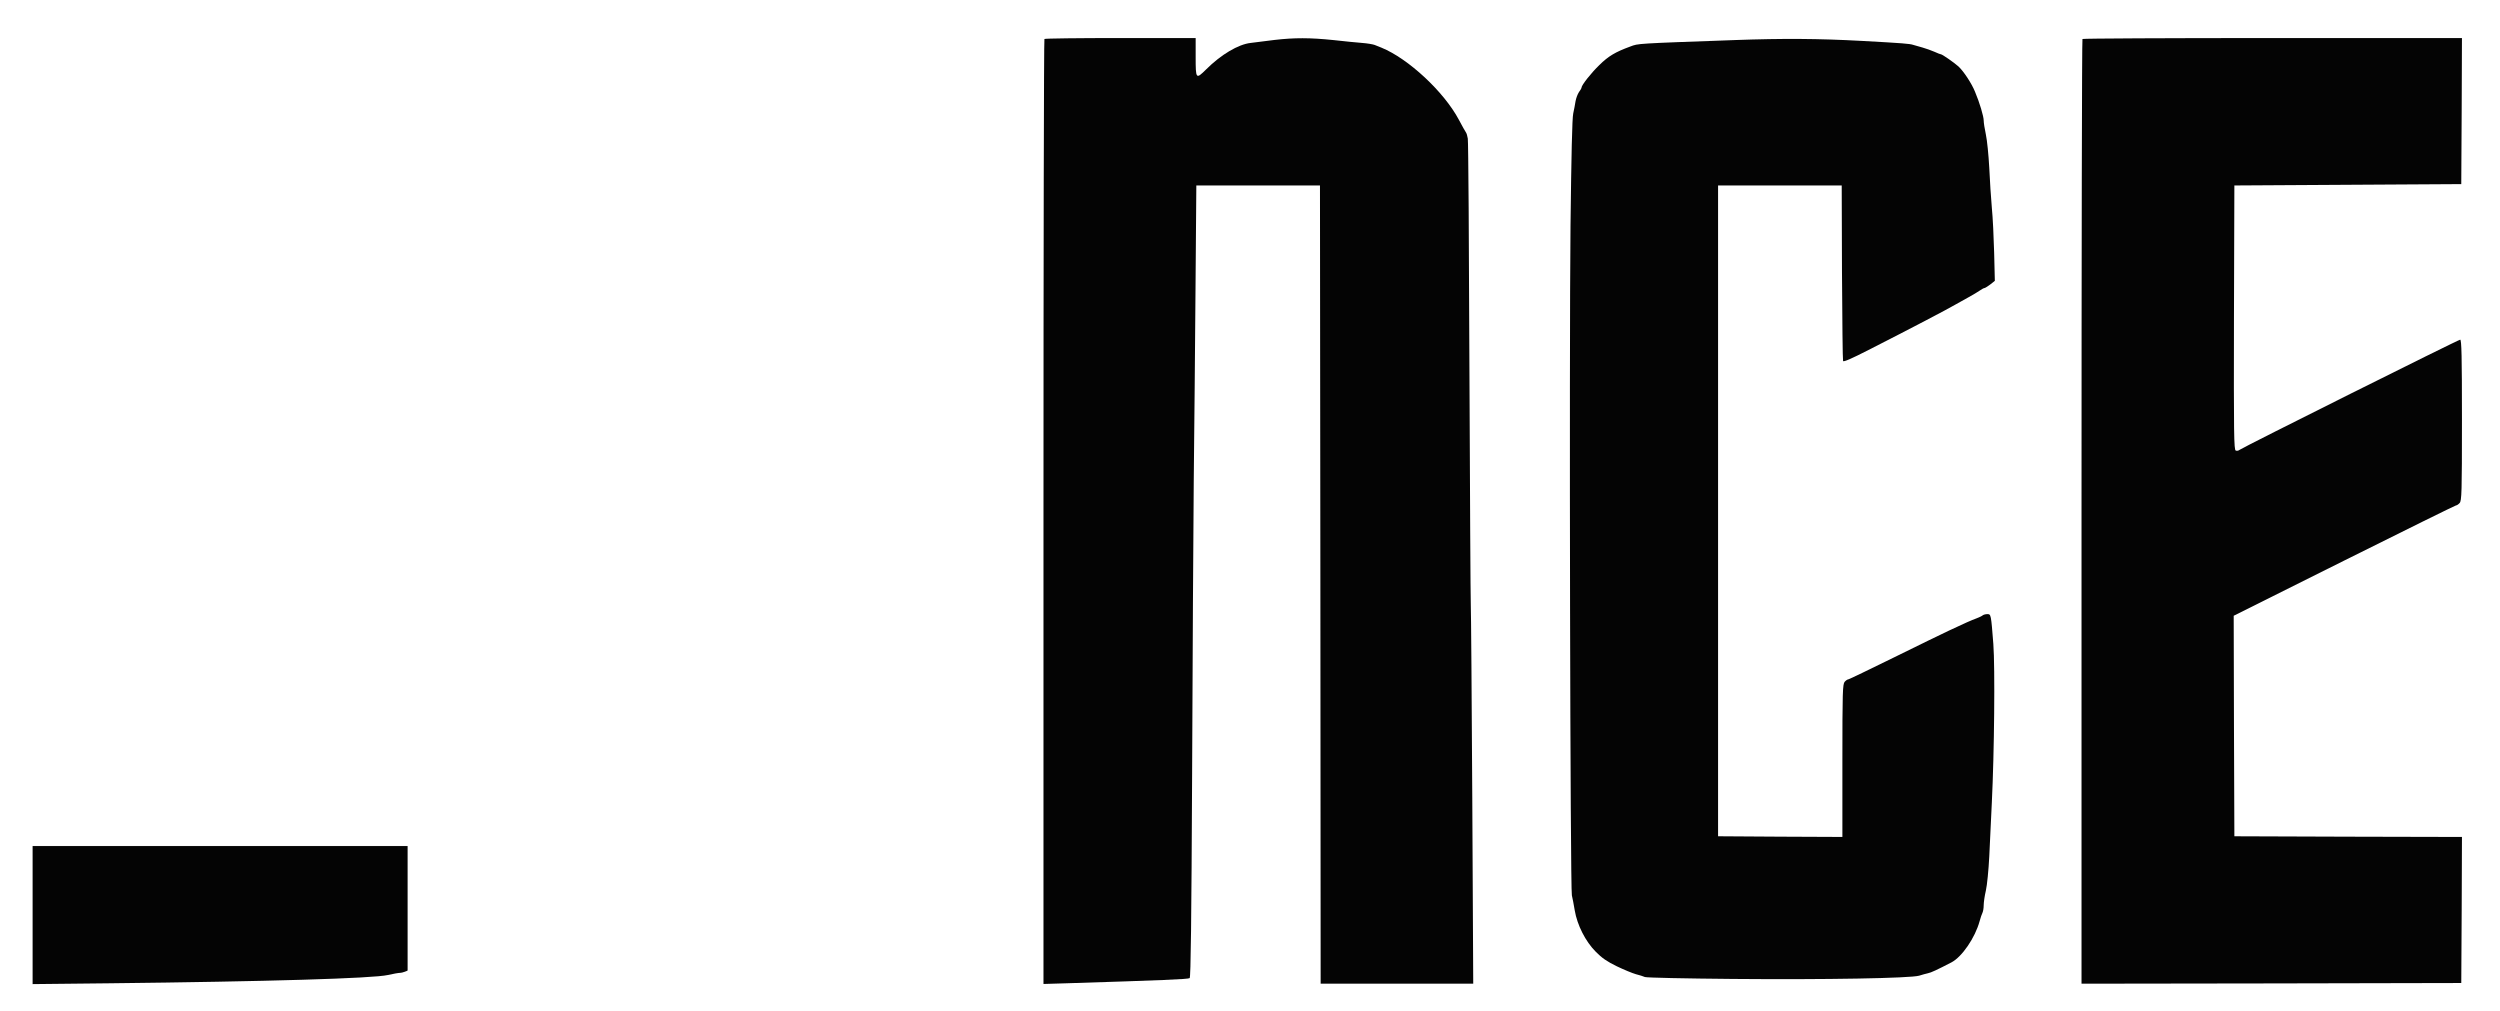 <svg xmlns="http://www.w3.org/2000/svg" version="1.0" width="1840pt" height="744pt" viewBox="0 0 1840 744" preserveAspectRatio="xMidYMid meet">
  <g transform="translate(0,744) scale(0.1,-0.1)" stroke="none">
    <mask id="mask-1">
      <g>
        <path d="M 0 0 H 18400.0 V 7440.0 H 0 Z" fill="white" id="background"/>
        <path d="M6078 5322 l2 -752 -430 -214 c-237 -118 -437 -219 -445 -226 -8 -7 -22 -10 -30 -6 -13 5 -15 119 -15 974 0 533 3 972 7 975 3 4 209 6 457 5 l451 -3 3 -753z" fill="black"/>
      </g>
    </mask>
    <mask id="mask-0">
      <g>
        <path d="M 0 0 H 18400.0 V 7440.0 H 0 Z" fill="white" id="background"/>
        <path d="M2278 3677 l2 -2397 -477 2 -478 3 -3 2385 c-1 1312 0 2391 3 2398 3 10 104 12 477 10 l473 -3 3 -2398z" fill="black"/>
        <path d="M6078 5322 l2 -752 -430 -214 c-237 -118 -437 -219 -445 -226 -8 -7 -22 -10 -30 -6 -13 5 -15 119 -15 974 0 533 3 972 7 975 3 4 209 6 457 5 l451 -3 3 -753z" fill="black"/>
      </g>
    </mask>
    <path stroke="none" d="M247 7154 c-4 -4 -7 -1571 -7 -3482 l0 -3475 568 6 c1160 13 1940 36 2047 61 38 9 80 16 92 16 26 0 126 46 172 79 36 26 121 141 121 164 0 9 4 18 8 21 4 2 32 53 62 113 l55 108 0 2895 0 2895 -31 60 c-17 33 -35 69 -41 80 -73 145 -128 222 -204 287 -118 101 -224 135 -449 143 -91 4 -257 11 -370 17 -251 12 -2012 23 -2023 12z" fill="#040404" id="040404-000001" mask="url(#mask-0)"/>
    <path stroke="none" d="M5135 7149 c-181 -14 -320 -30 -350 -41 -61 -20 -155 -63 -210 -96 -45 -26 -194 -142 -228 -176 -100 -104 -221 -286 -229 -346 -3 -19 -12 -69 -21 -110 -21 -104 -24 -340 -53 -5089 l-7 -1093 169 5 c798 25 900 29 911 40 9 9 13 210 18 797 4 432 8 799 10 815 2 17 7 261 11 543 l7 512 416 207 c229 114 429 215 444 226 61 42 57 157 57 -1569 l0 -1576 168 5 c730 23 898 30 909 39 10 8 13 496 12 2382 -1 2433 -10 3535 -28 3641 -5 33 -13 96 -17 140 -4 44 -10 85 -14 90 -4 6 -15 36 -24 68 -46 149 -300 396 -511 496 -123 58 -145 63 -454 91 -121 12 -840 11 -986 -1z" fill="#040404" id="040404-000002" mask="url(#mask-1)"/>
    <path stroke="none" d="M7687 7153 c-4 -3 -7 -1570 -7 -3481 l0 -3474 168 5 c702 22 898 30 908 38 8 7 13 415 18 1507 3 823 9 1792 12 2152 4 360 10 997 13 1415 l6 760 455 0 455 0 3 -2937 2 -2938 562 0 561 0 -7 1363 c-4 749 -9 1391 -11 1427 -2 36 -6 814 -10 1730 -3 916 -8 1681 -12 1700 -3 19 -9 40 -14 46 -5 6 -28 48 -52 93 -109 205 -371 449 -569 530 -16 6 -38 15 -50 20 -13 5 -54 12 -93 15 -38 3 -133 12 -210 21 -175 18 -288 18 -435 1 -63 -8 -142 -18 -175 -22 -91 -10 -219 -86 -329 -196 -74 -73 -76 -71 -76 92 l0 140 -553 0 c-305 0 -557 -3 -560 -7z" fill="#040404" id="040404-000003"/>
    <path stroke="none" d="M12765 7145 c-729 -26 -706 -25 -765 -47 -112 -41 -162 -71 -229 -137 -61 -59 -131 -148 -131 -166 0 -4 -8 -19 -19 -33 -10 -15 -21 -45 -25 -67 -3 -22 -11 -62 -17 -90 -8 -33 -14 -313 -20 -825 -10 -976 -2 -4883 10 -4930 5 -19 14 -69 21 -110 18 -108 79 -229 155 -305 45 -46 83 -72 155 -107 52 -25 115 -51 140 -58 25 -6 55 -16 67 -21 13 -5 303 -11 645 -14 679 -6 1308 5 1373 24 22 7 51 15 65 18 22 4 67 25 173 80 78 41 174 182 207 303 7 25 16 53 21 62 5 10 9 35 9 55 0 21 7 70 16 108 9 39 20 151 25 250 4 99 13 279 19 400 18 369 24 991 11 1165 -17 217 -17 220 -44 220 -13 0 -27 -4 -33 -8 -5 -5 -25 -15 -44 -22 -19 -7 -53 -21 -75 -31 -22 -10 -80 -37 -130 -60 -49 -23 -234 -113 -410 -200 -177 -87 -326 -159 -331 -159 -6 0 -18 -8 -27 -18 -15 -17 -17 -72 -17 -580 l0 -562 -457 2 -458 3 0 2395 0 2395 455 0 455 0 2 -640 c2 -352 5 -646 8 -652 3 -9 64 18 187 81 326 166 572 295 643 336 22 13 65 36 95 53 30 17 67 38 82 49 14 10 29 18 34 18 4 0 23 12 42 26 l34 27 -5 206 c-3 113 -10 262 -17 331 -6 69 -15 202 -19 295 -5 94 -16 204 -25 245 -9 41 -16 88 -16 103 0 30 -30 132 -64 212 -25 62 -84 151 -122 186 -31 28 -119 89 -128 89 -4 0 -25 8 -49 19 -23 10 -62 24 -87 31 -25 7 -56 16 -70 20 -25 8 -69 12 -380 29 -312 17 -576 19 -935 6z" fill="#040404" id="040404-000004"/>
    <path stroke="none" d="M15327 7153 c-4 -3 -7 -1569 -7 -3480 l0 -3473 1398 2 1397 3 3 537 2 538 -837 2 -838 3 -3 812 -2 811 813 406 c447 223 818 406 823 406 6 0 18 8 27 18 15 17 17 74 17 610 0 473 -3 592 -13 592 -14 0 -1603 -794 -1624 -811 -7 -6 -20 -9 -28 -5 -13 5 -15 116 -13 978 l3 973 835 5 835 5 3 538 2 537 -1393 0 c-767 0 -1397 -3 -1400 -7z" fill="#040404" id="040404-000005"/>
  </g>
</svg>
